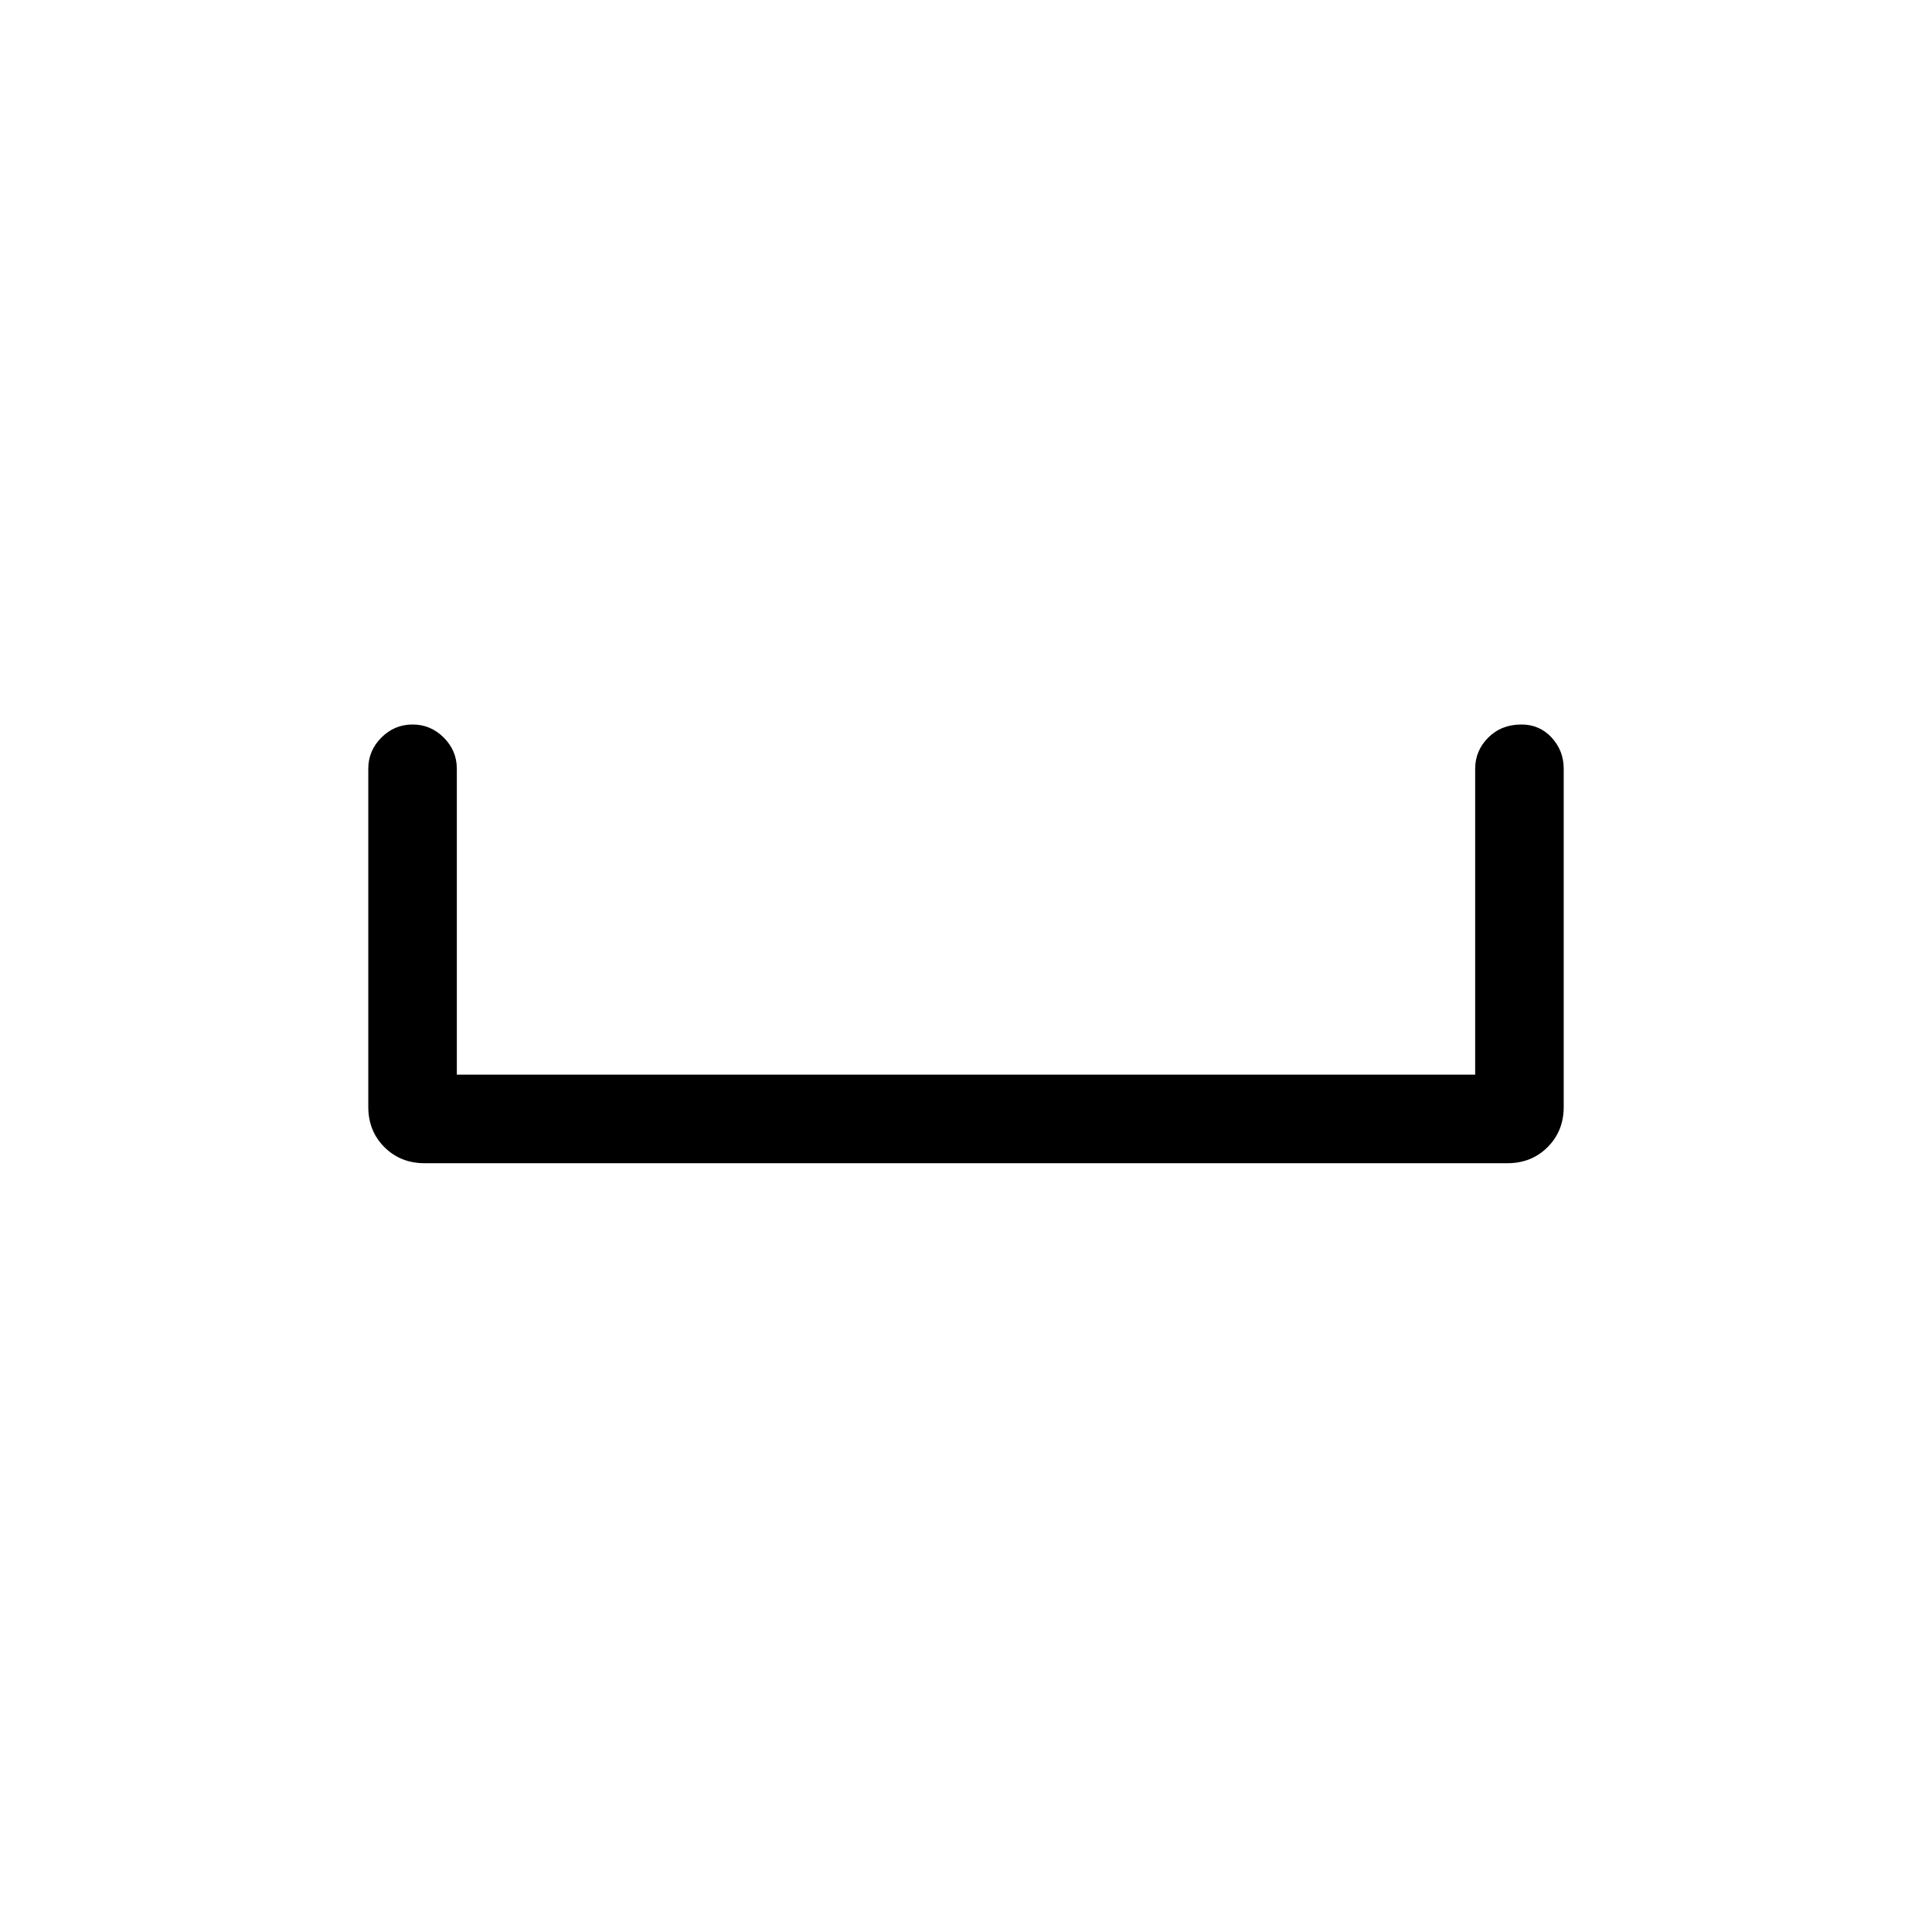 <svg xmlns="http://www.w3.org/2000/svg" height="48" width="48"><path d="M10.55 28.9Q9.95 28.9 9.55 28.5Q9.15 28.1 9.15 27.5V19.1Q9.15 18.65 9.475 18.325Q9.8 18 10.25 18Q10.7 18 11.025 18.325Q11.35 18.65 11.35 19.1V26.7H36.65V19.1Q36.65 18.65 36.975 18.325Q37.3 18 37.8 18Q38.25 18 38.55 18.325Q38.85 18.65 38.85 19.1V27.5Q38.85 28.1 38.45 28.5Q38.05 28.9 37.45 28.9Z"/></svg>